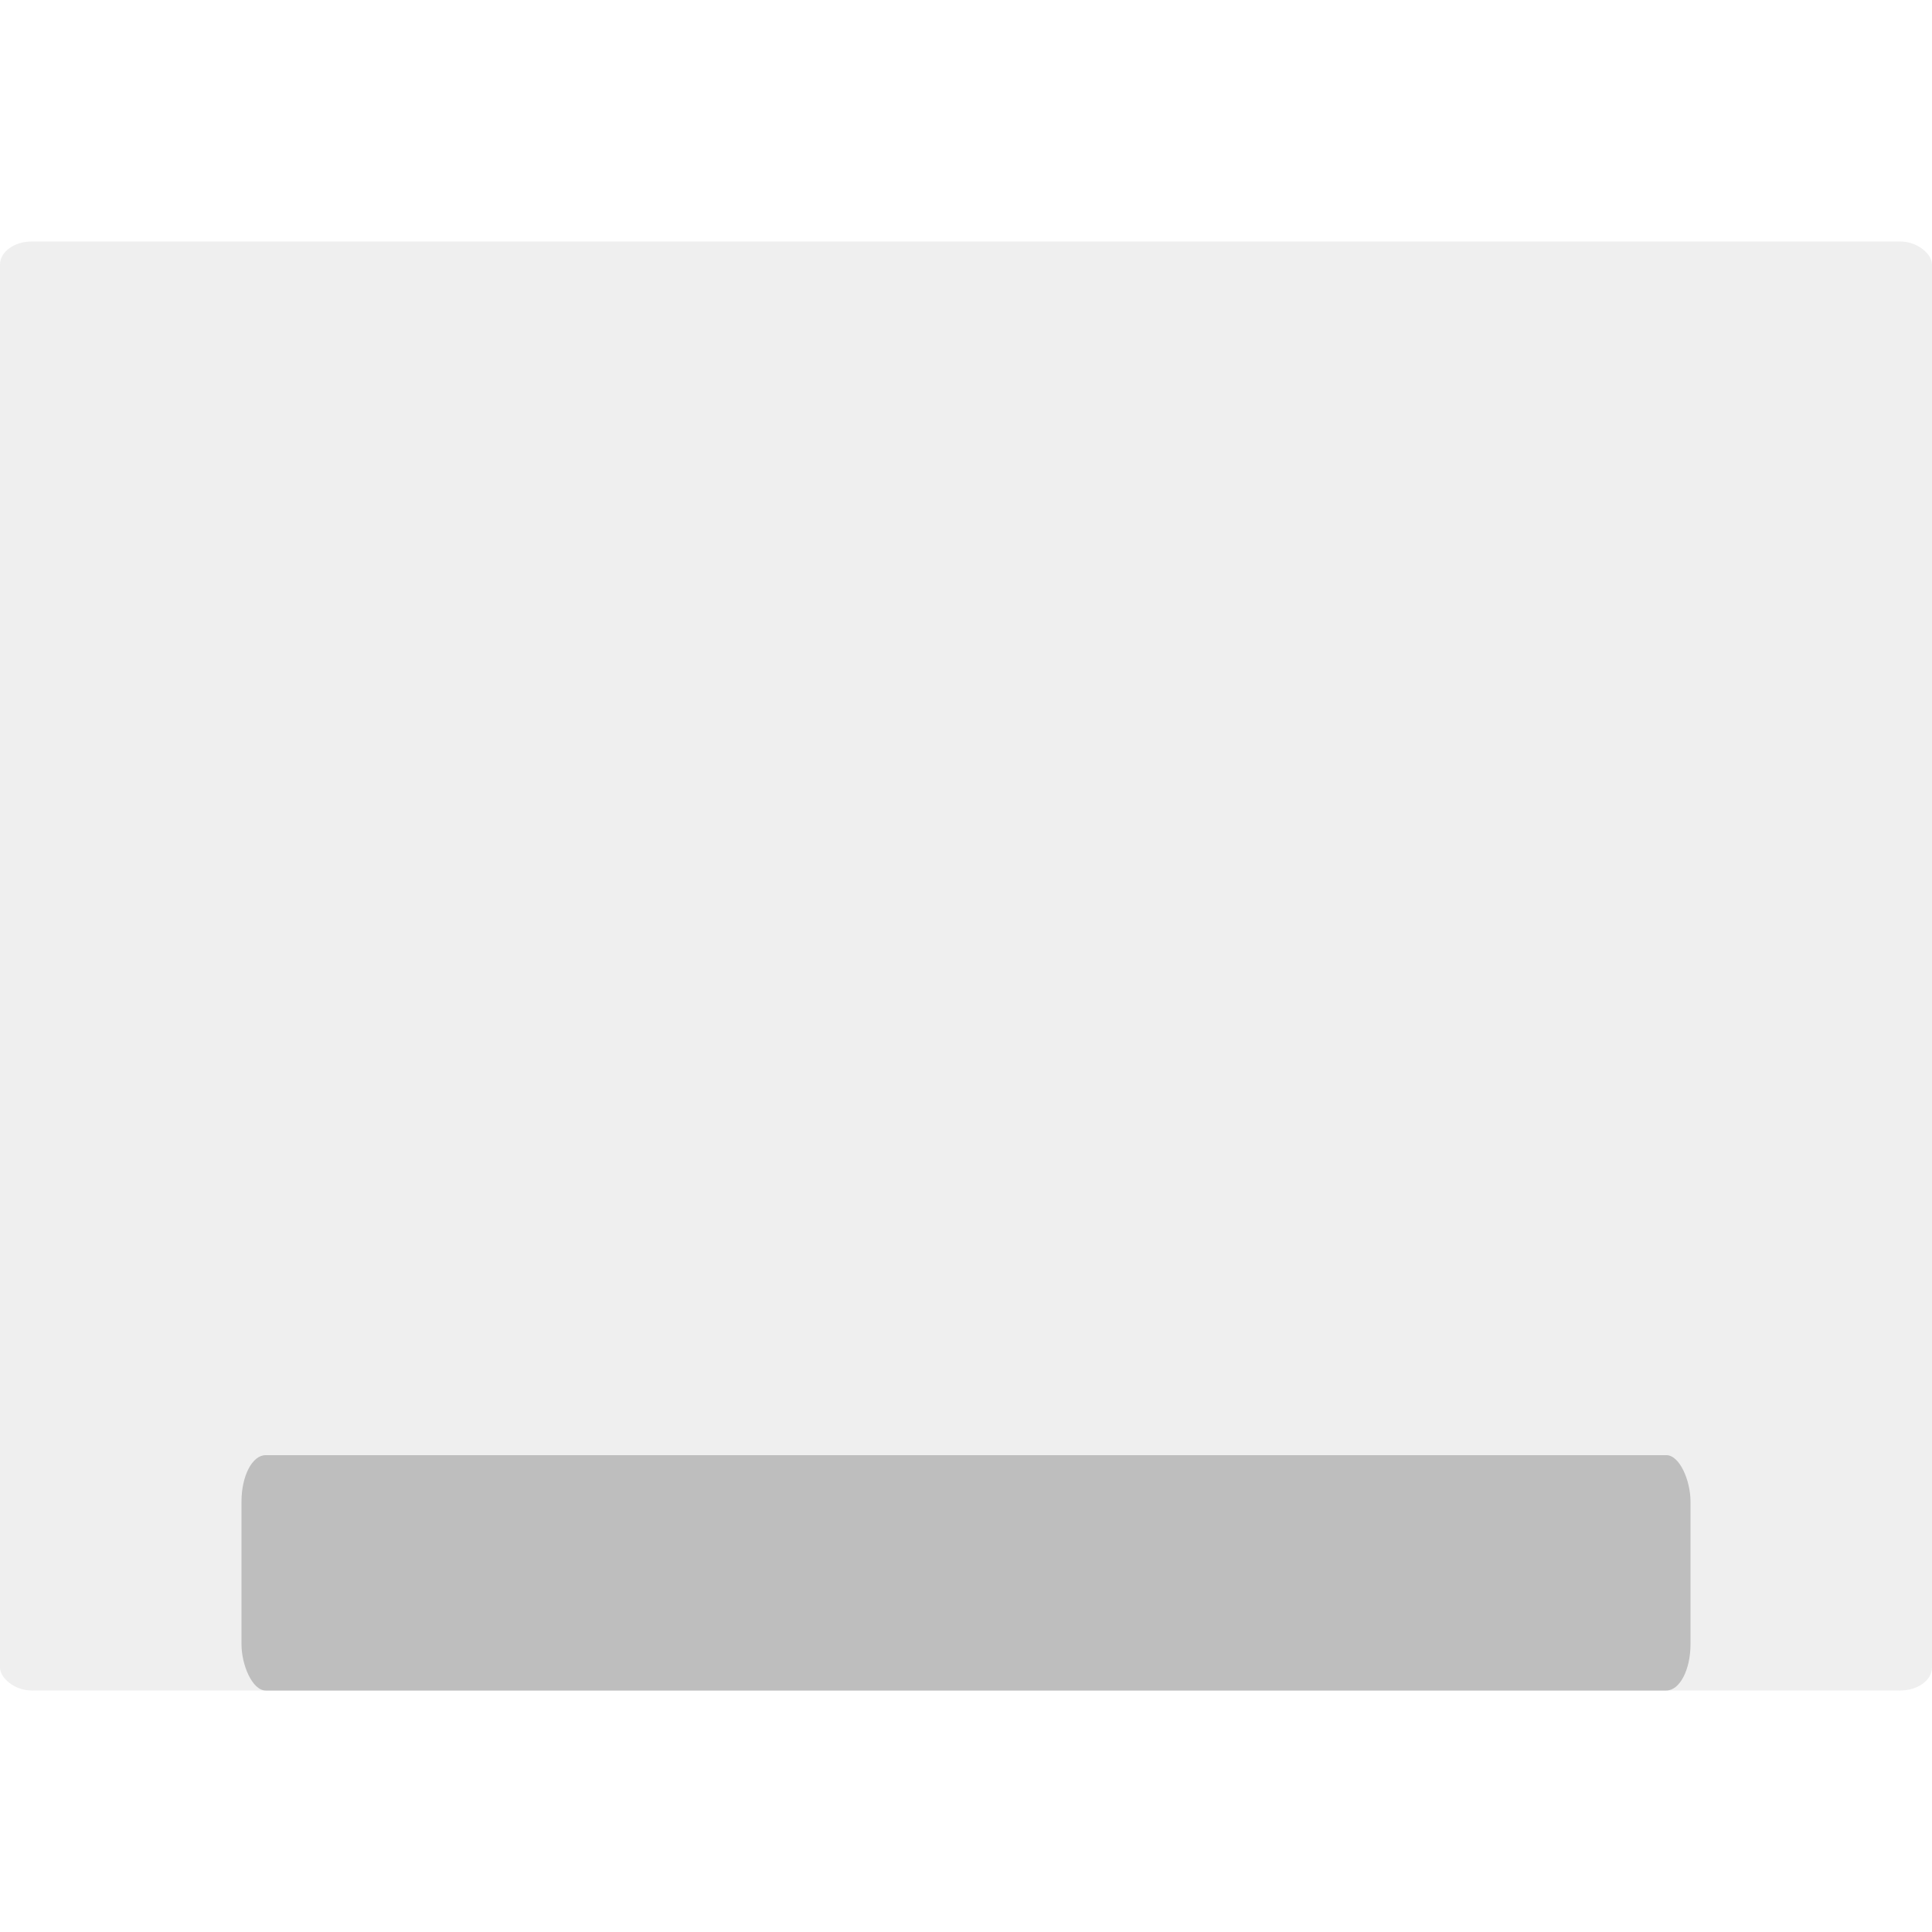 <?xml version="1.0" encoding="UTF-8" standalone="no"?>
<!-- Created with Inkscape (http://www.inkscape.org/) -->

<svg
   xmlns:dc="http://purl.org/dc/elements/1.1/"
   xmlns:cc="http://creativecommons.org/ns#"
   xmlns:rdf="http://www.w3.org/1999/02/22-rdf-syntax-ns#"
   xmlns:svg="http://www.w3.org/2000/svg"
   xmlns="http://www.w3.org/2000/svg"
   xmlns:sodipodi="http://sodipodi.sourceforge.net/DTD/sodipodi-0.dtd"
   xmlns:inkscape="http://www.inkscape.org/namespaces/inkscape"
   sodipodi:docname="view-dock-symbolic.svg"
   height="16"
   id="svg7384"
   inkscape:version="0.48.4 r9939"
   version="1.1"
   width="16">
  <sodipodi:namedview
     inkscape:bbox-paths="false"
     bordercolor="#666666"
     borderopacity="1"
     inkscape:current-layer="layer12"
     inkscape:cx="4.213459"
     inkscape:cy="7.89106"
     gridtolerance="10"
     inkscape:guide-bbox="true"
     guidetolerance="10"
     id="namedview88"
     inkscape:object-nodes="false"
     inkscape:object-paths="false"
     objecttolerance="10"
     pagecolor="#555753"
     inkscape:pageopacity="1"
     inkscape:pageshadow="2"
     showborder="false"
     showgrid="true"
     showguides="true"
     inkscape:snap-bbox="true"
     inkscape:snap-bbox-midpoints="false"
     inkscape:snap-global="true"
     inkscape:snap-grids="true"
     inkscape:snap-nodes="false"
     inkscape:snap-others="false"
     inkscape:snap-to-guides="true"
     inkscape:window-height="703"
     inkscape:window-maximized="1"
     inkscape:window-width="1366"
     inkscape:window-x="0"
     inkscape:window-y="28"
     inkscape:zoom="16">
    <inkscape:grid
       empspacing="2"
       enabled="true"
       id="grid4866"
       snapvisiblegridlinesonly="true"
       spacingx="1px"
       spacingy="1px"
       type="xygrid"
       visible="true" />
    <sodipodi:guide
       position="0,0"
       orientation="0,16"
       id="guide3001" />
    <sodipodi:guide
       position="16,0"
       orientation="-16,0"
       id="guide3003" />
    <sodipodi:guide
       position="16,16"
       orientation="0,-16"
       id="guide3005" />
    <sodipodi:guide
       position="0,16"
       orientation="16,0"
       id="guide3007" />
  </sodipodi:namedview>
  <title
     id="title9167">Gnome Symbolic Icon Theme</title>
  <defs
     id="defs7386" />
  <g
     inkscape:groupmode="layer"
     id="layer9"
     inkscape:label="status"
     style="display:inline"
     transform="translate(-61,-867)" />
  <g
     inkscape:groupmode="layer"
     id="layer10"
     inkscape:label="devices"
     transform="translate(-61,-867)" />
  <g
     inkscape:groupmode="layer"
     id="layer11"
     inkscape:label="apps"
     transform="translate(-61,-867)" />
  <g
     inkscape:groupmode="layer"
     id="layer13"
     inkscape:label="places"
     transform="translate(-61,-867)" />
  <g
     inkscape:groupmode="layer"
     id="layer14"
     inkscape:label="mimetypes"
     transform="translate(-61,-867)" />
  <g
     inkscape:groupmode="layer"
     id="layer15"
     inkscape:label="emblems"
     style="display:inline"
     transform="translate(-61,-867)" />
  <g
     inkscape:groupmode="layer"
     id="g71291"
     inkscape:label="emotes"
     style="display:inline"
     transform="translate(-61,-867)" />
  <g
     inkscape:groupmode="layer"
     id="g4953"
     inkscape:label="categories"
     style="display:inline"
     transform="translate(-61,-867)" />
  <g
     inkscape:groupmode="layer"
     id="layer12"
     inkscape:label="actions"
     style="display:inline"
     transform="translate(-61,-867)">
    <rect
       style="opacity:0.246;fill:#bebebe;fill-opacity:1;stroke:none"
       id="rect3878"
       width="16"
       height="12"
       x="61"
       y="869"
       rx="0.263"
       ry="0.191" />
    <rect
       style="fill:#bebebe;fill-opacity:1;stroke:none"
       id="rect3876"
       width="12"
       height="1.949"
       x="63"
       y="879.051"
       rx="0.2"
       ry="0.383" />
  </g>
</svg>
